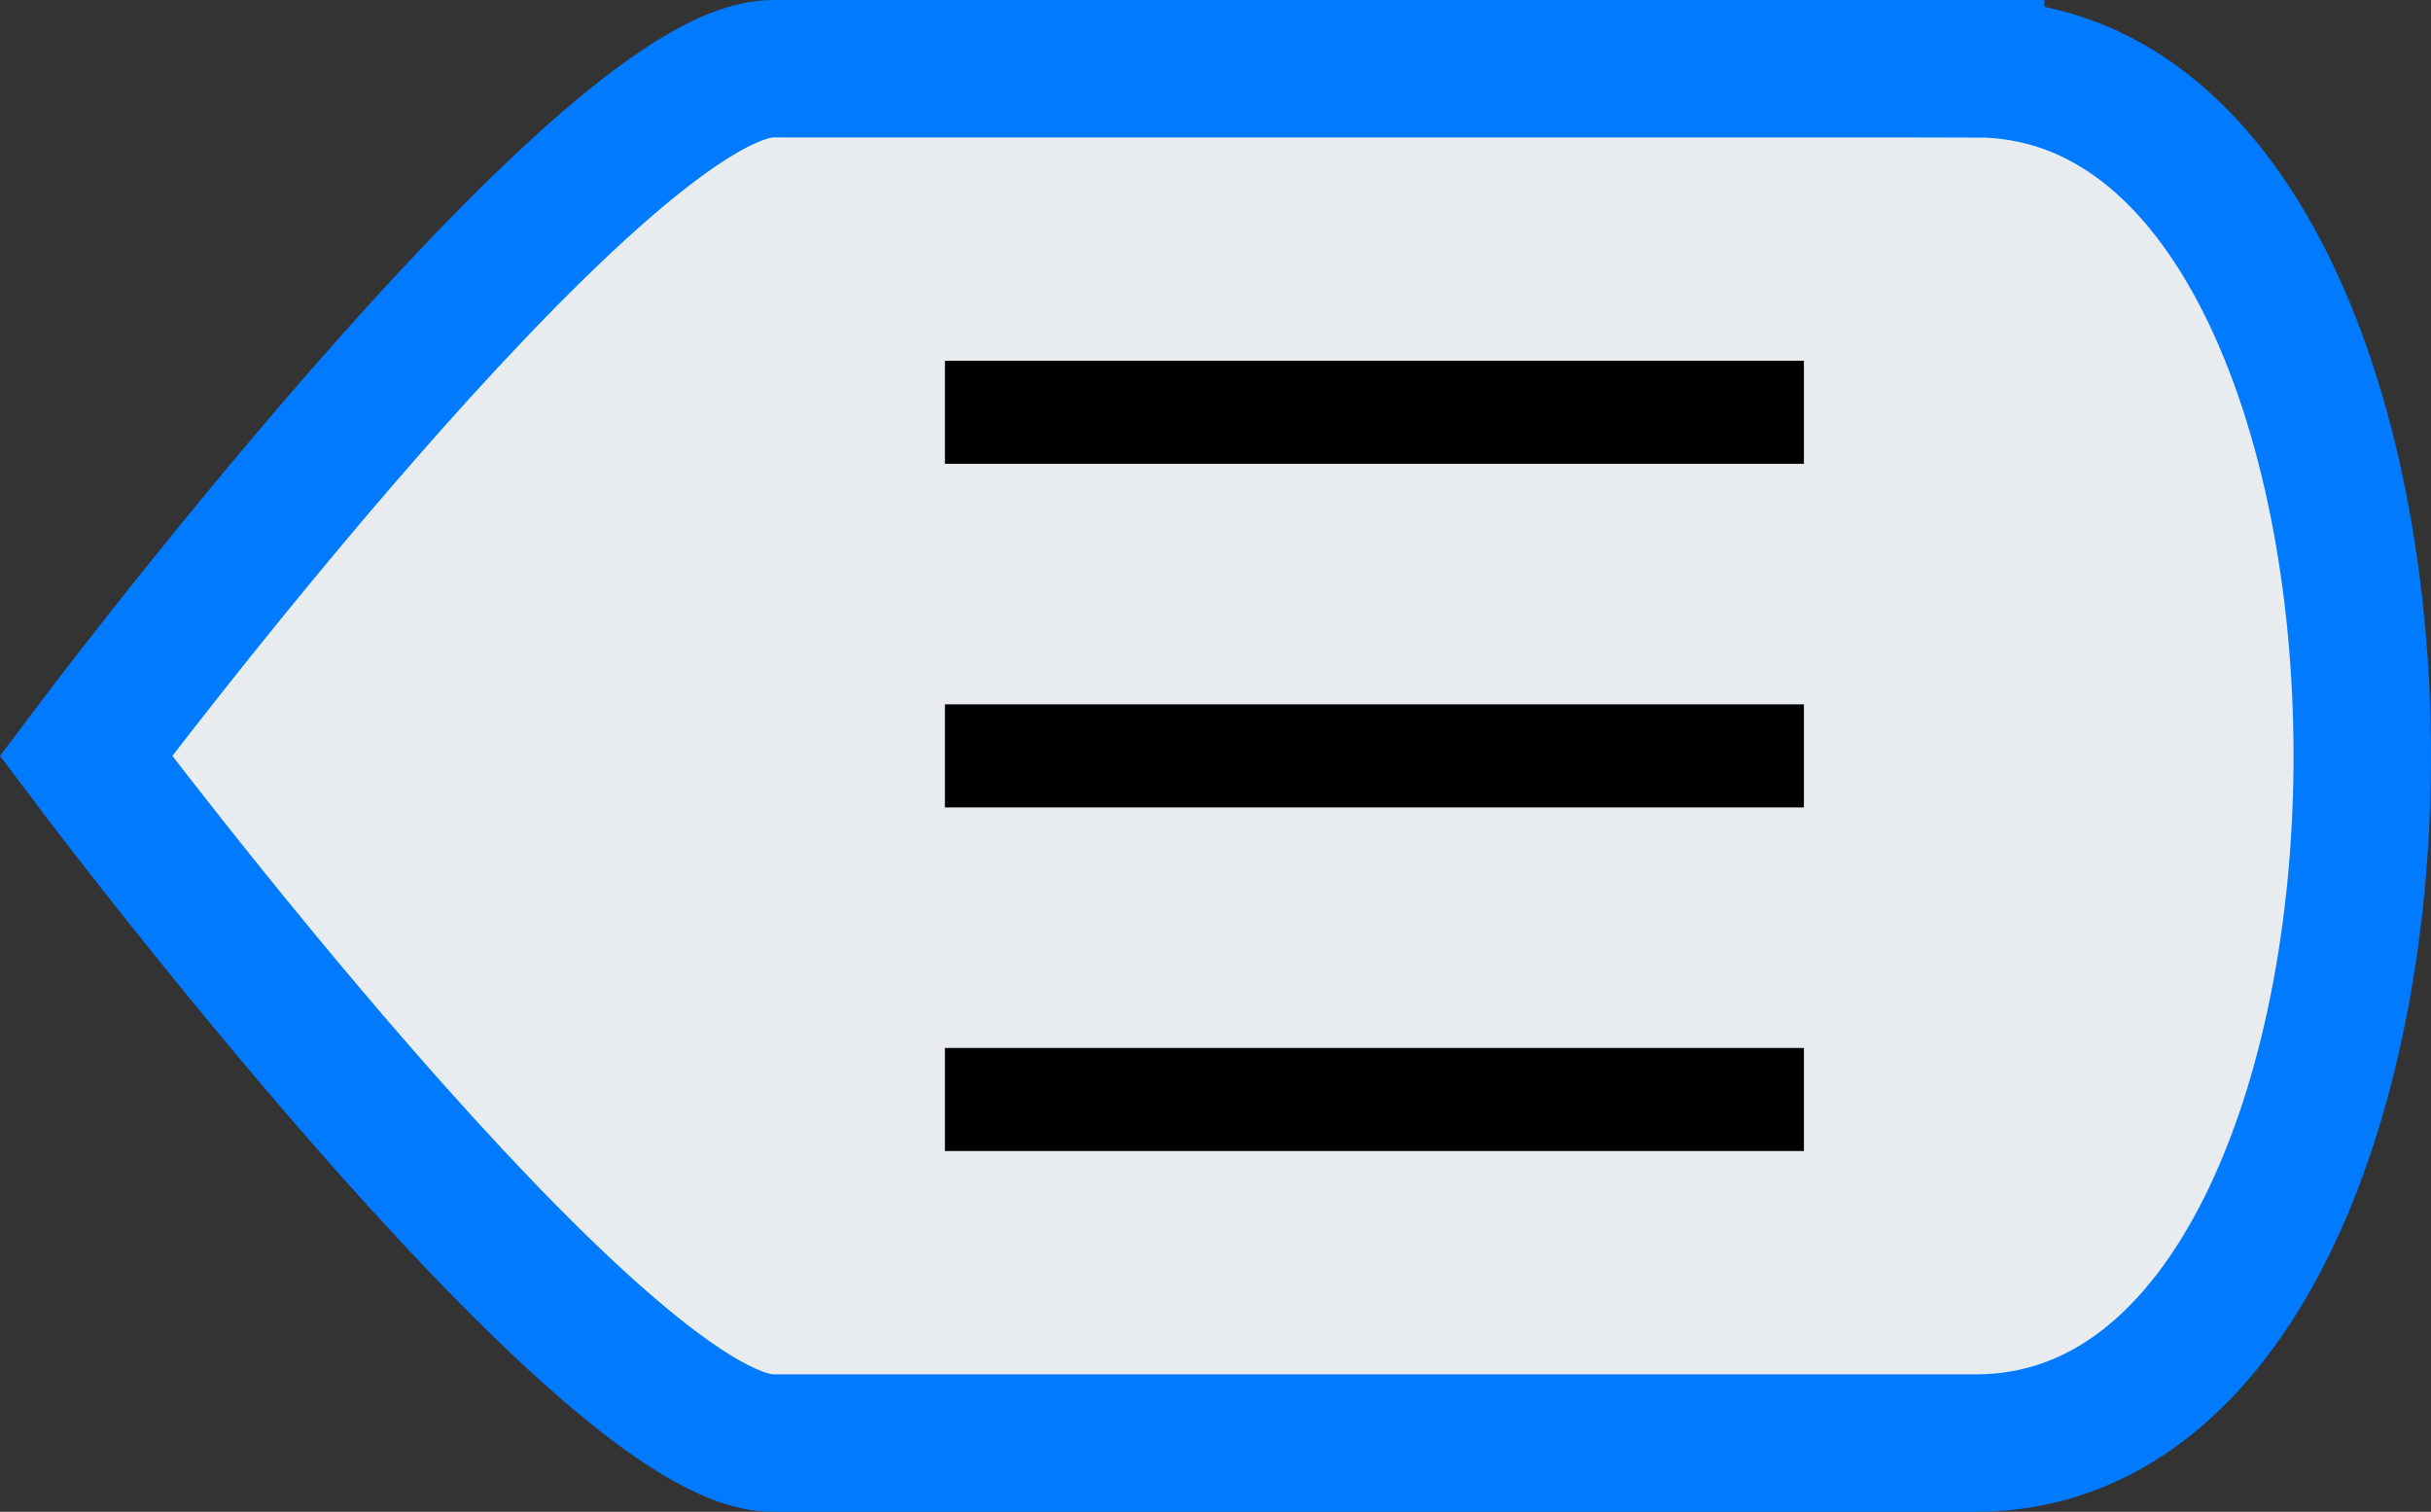 <?xml version="1.0" encoding="UTF-8" standalone="no"?>
<!-- Created with Inkscape (http://www.inkscape.org/) -->

<svg
   xmlns:dc="http://purl.org/dc/elements/1.1/"
   xmlns:cc="http://creativecommons.org/ns#"
   xmlns:rdf="http://www.w3.org/1999/02/22-rdf-syntax-ns#"
   xmlns:svg="http://www.w3.org/2000/svg"
   xmlns="http://www.w3.org/2000/svg"
   xmlns:sodipodi="http://sodipodi.sourceforge.net/DTD/sodipodi-0.dtd"
   xmlns:inkscape="http://www.inkscape.org/namespaces/inkscape"
   width="70.75"
   height="44"
   id="svg4136"
   version="1.1"
   inkscape:version="0.91 r13725"
   viewBox="0 0 70.75 44"
   sodipodi:docname="handle.left.hover.svg">
  <rect x="0" y="0" width="70.75" height="44" fill="#333333" stroke="none"/>
  <defs
     id="defs4138" />
  <sodipodi:namedview
     id="base"
     pagecolor="#ffffff"
     bordercolor="#666666"
     borderopacity="1.0"
     inkscape:pageopacity="0.0"
     inkscape:pageshadow="2"
     inkscape:zoom="4.9497475"
     inkscape:cx="26.893727"
     inkscape:cy="18.536938"
     inkscape:current-layer="layer1"
     showgrid="true"
     inkscape:grid-bbox="true"
     inkscape:document-units="px"
     inkscape:window-width="1920"
     inkscape:window-height="1025"
     inkscape:window-x="-8"
     inkscape:window-y="-8"
     inkscape:window-maximized="1"
     guidetolerance="10000"
     objecttolerance="10000"
     fit-margin-top="0"
     fit-margin-left="0"
     fit-margin-right="0"
     fit-margin-bottom="0"
     inkscape:snap-path-clip="true"
     inkscape:snap-path-mask="true"
     inkscape:snap-tangential="true"
     inkscape:snap-perpendicular="true"
     inkscape:snap-object-midpoints="true"
     inkscape:snap-global="true"
     inkscape:snap-bbox="false"
     inkscape:snap-nodes="true"
     inkscape:snap-center="true"
     inkscape:snap-to-guides="false"
     inkscape:snap-others="false"
     inkscape:object-nodes="true"
     showguides="false">
    <inkscape:grid
       type="xygrid"
       id="grid4686"
       originx="267.5"
       originy="-38" />
  </sodipodi:namedview>
  <g
     id="layer1"
     inkscape:label="Layer 1"
     inkscape:groupmode="layer"
     transform="translate(267.5,34)"
     style="display:inline">
    <g
       id="g4143">
      <path
         sodipodi:nodetypes="ccczcc"
         inkscape:connector-curvature="0"
         id="path5843-7-0-2-7-2"
         d="m -210,-32 c 0,0 -30,0 -35,0 -5,0 -20,20 -20,20 0,0 15,20 20,20 5,0 35,0 35,0 15,0 15,-40 0,-40 z"
         style="display:inline;fill:#e9ecef;fill-opacity:1;fill-rule:evenodd;stroke:#007bff;stroke-width:4;stroke-linecap:butt;stroke-linejoin:miter;stroke-miterlimit:4;stroke-dasharray:none;stroke-opacity:1" />
      <path
         sodipodi:nodetypes="ccc"
         inkscape:connector-curvature="0"
         id="path4155"
         d="m -215,-22 -25,0 0,0"
         style="display:inline;fill:none;fill-rule:evenodd;stroke:#000000;stroke-width:3;stroke-linecap:butt;stroke-linejoin:miter;stroke-miterlimit:4;stroke-dasharray:none;stroke-opacity:1" />
      <path
         sodipodi:nodetypes="ccc"
         inkscape:connector-curvature="0"
         id="path4155-8"
         d="m -215,-12 -25,0 0,0"
         style="display:inline;fill:none;fill-rule:evenodd;stroke:#000000;stroke-width:3;stroke-linecap:butt;stroke-linejoin:miter;stroke-miterlimit:4;stroke-dasharray:none;stroke-opacity:1" />
      <path
         sodipodi:nodetypes="ccc"
         inkscape:connector-curvature="0"
         id="path4155-0"
         d="m -215,-2 -25,0 0,0"
         style="display:inline;fill:none;fill-rule:evenodd;stroke:#000000;stroke-width:3;stroke-linecap:butt;stroke-linejoin:miter;stroke-miterlimit:4;stroke-dasharray:none;stroke-opacity:1" />
    </g>
  </g>
</svg>
